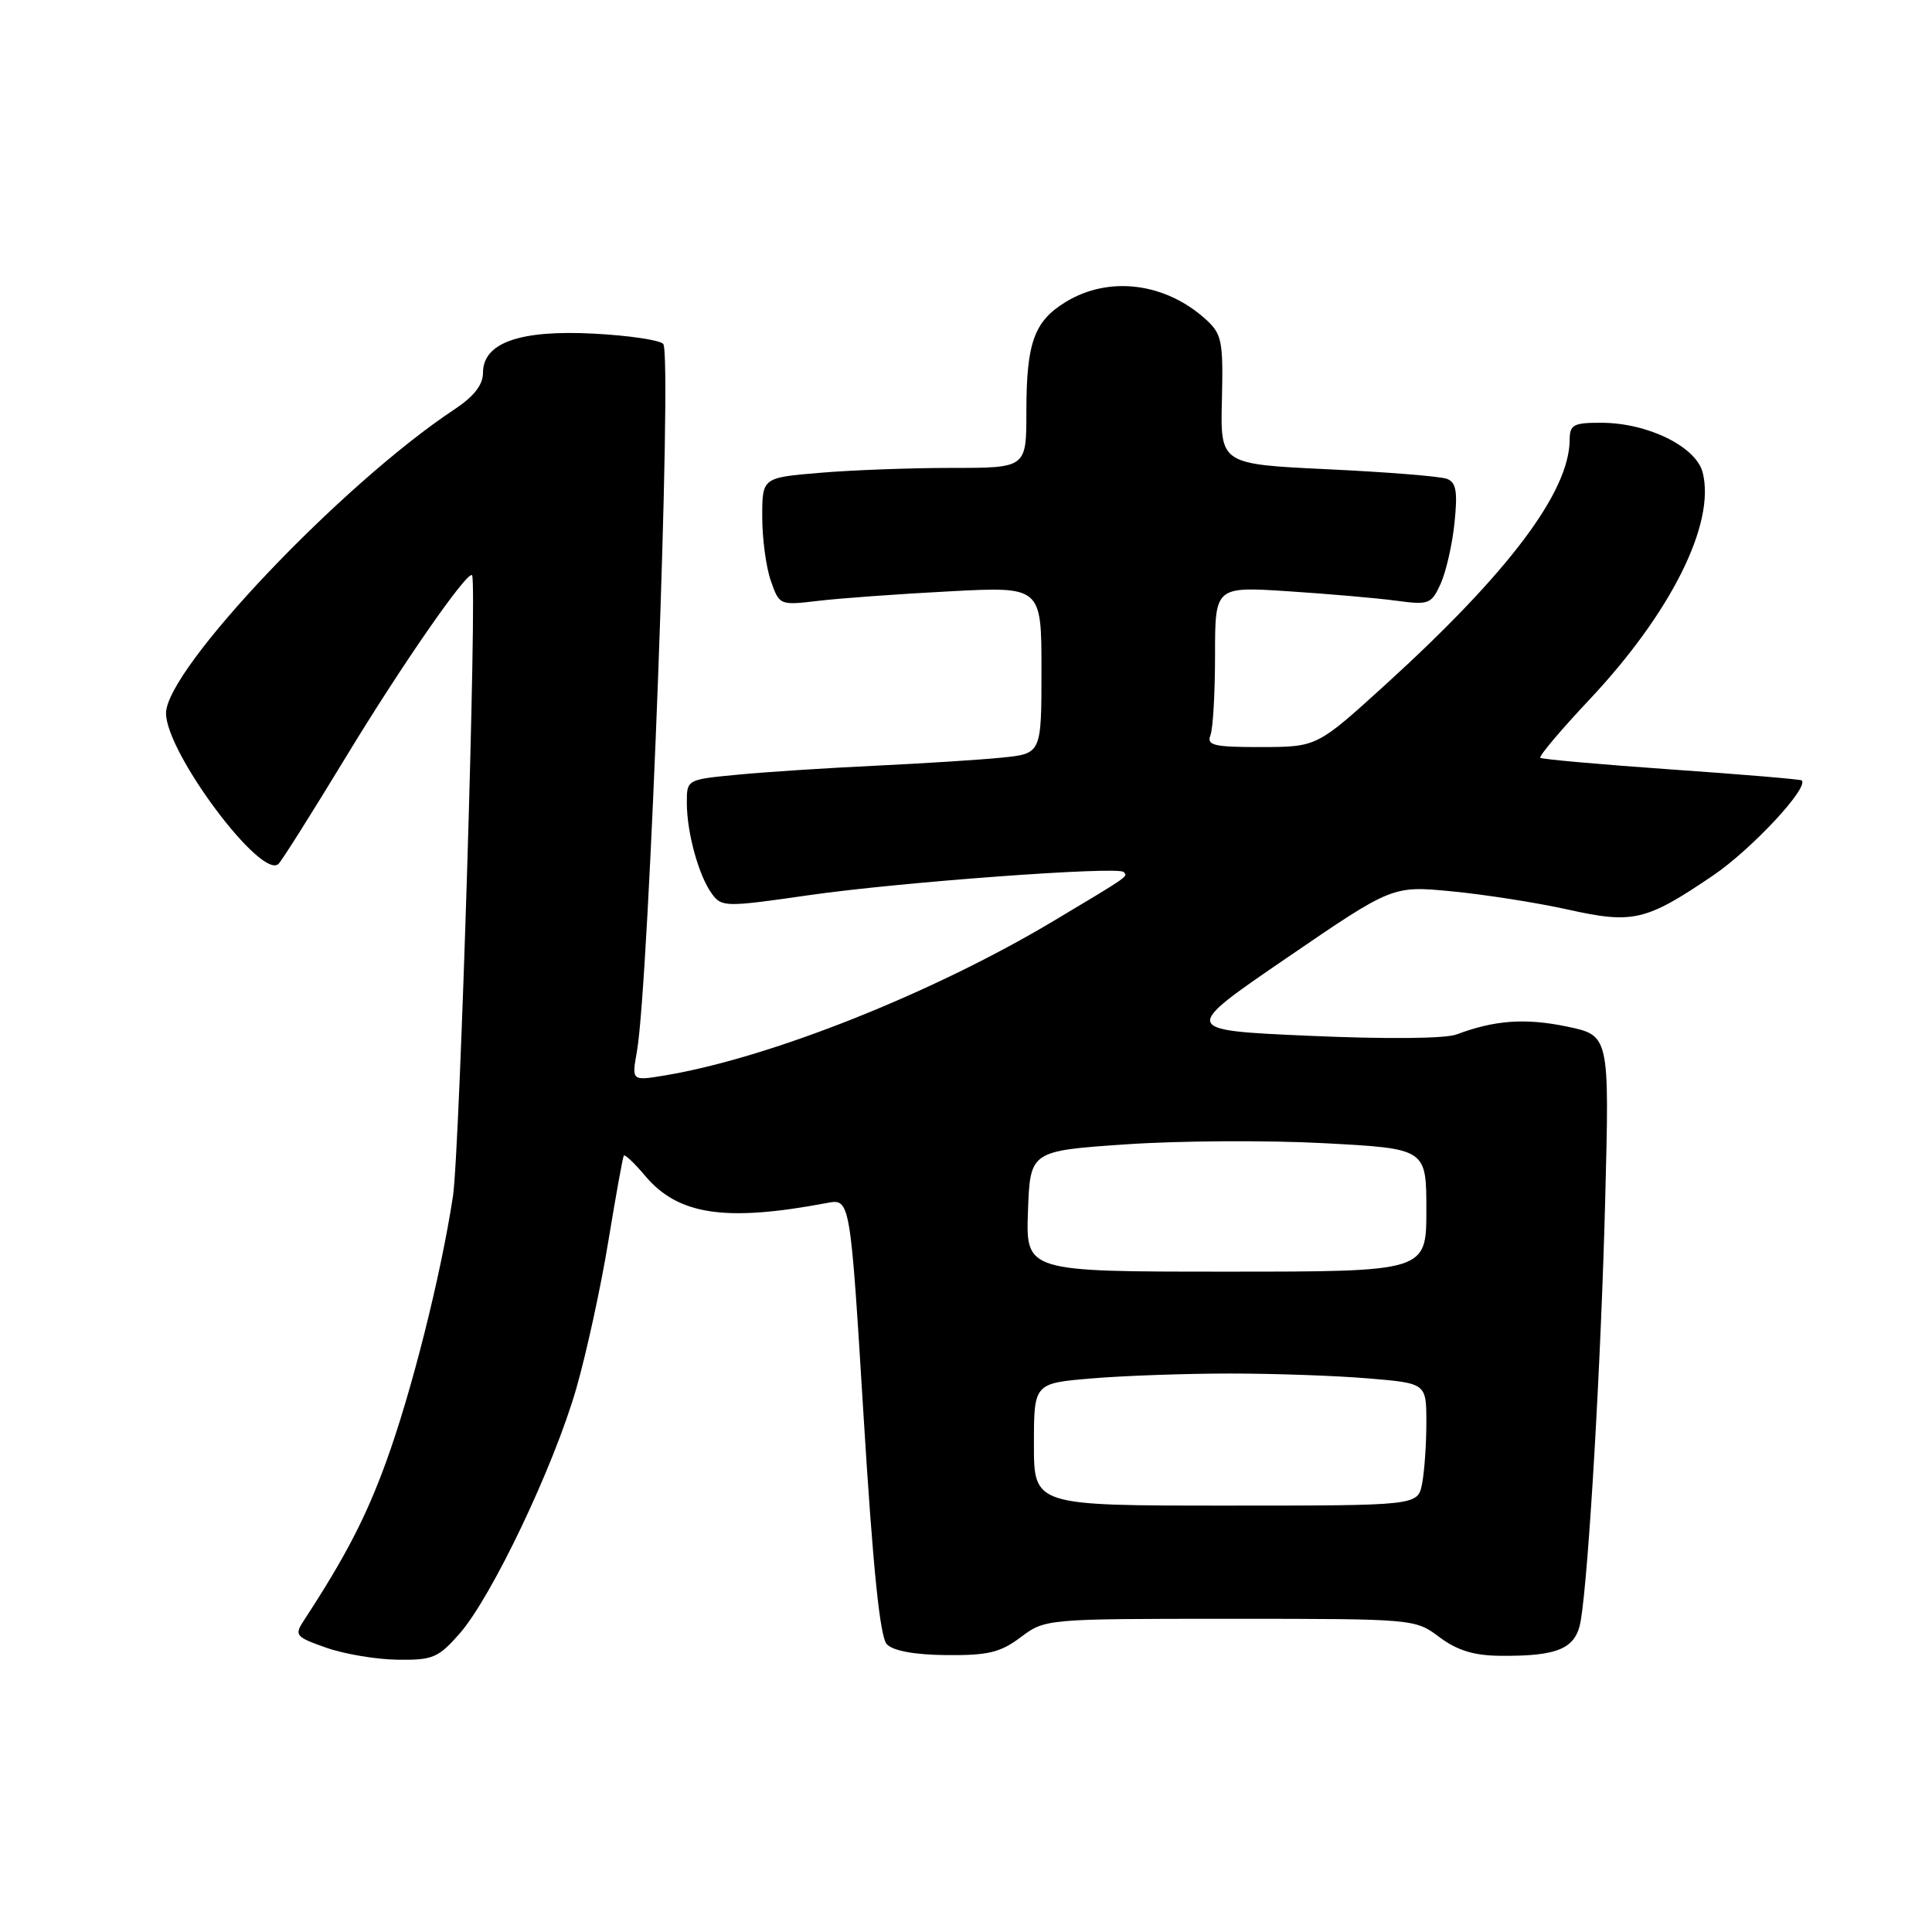 <?xml version="1.0" encoding="UTF-8" standalone="no"?>
<!DOCTYPE svg PUBLIC "-//W3C//DTD SVG 1.1//EN" "http://www.w3.org/Graphics/SVG/1.1/DTD/svg11.dtd" >
<svg xmlns="http://www.w3.org/2000/svg" xmlns:xlink="http://www.w3.org/1999/xlink" version="1.1" viewBox="0 0 256 256">
 <g >
 <path fill="currentColor"
d=" M 60.89 216.47 C 65.16 211.61 73.41 194.28 76.37 183.95 C 77.72 179.25 79.63 170.47 80.61 164.45 C 81.60 158.43 82.52 153.33 82.66 153.12 C 82.80 152.92 84.08 154.13 85.49 155.81 C 89.86 161.00 96.12 161.94 109.58 159.40 C 112.66 158.82 112.66 158.82 114.43 187.66 C 115.68 207.94 116.60 216.91 117.51 217.87 C 118.35 218.75 121.19 219.27 125.41 219.31 C 130.90 219.36 132.55 218.97 135.25 216.94 C 138.49 214.51 138.59 214.50 163.00 214.50 C 187.38 214.50 187.52 214.51 190.73 216.93 C 193.07 218.68 195.30 219.37 198.73 219.40 C 206.49 219.48 208.83 218.46 209.46 214.74 C 210.52 208.40 212.16 180.17 212.70 158.85 C 213.26 137.20 213.26 137.20 207.61 136.02 C 202.09 134.88 198.05 135.17 193.00 137.07 C 191.50 137.63 183.68 137.70 173.50 137.25 C 156.50 136.50 156.50 136.50 170.50 126.93 C 184.50 117.35 184.50 117.35 192.40 118.11 C 196.75 118.53 203.64 119.61 207.70 120.51 C 216.40 122.45 218.08 122.05 227.00 116.00 C 232.07 112.56 239.71 104.37 238.74 103.41 C 238.59 103.26 230.83 102.61 221.49 101.96 C 212.14 101.30 204.32 100.61 204.10 100.41 C 203.89 100.20 206.81 96.74 210.60 92.71 C 221.41 81.22 227.32 69.39 225.62 62.63 C 224.76 59.20 218.39 56.05 212.25 56.02 C 208.51 56.00 208.00 56.27 207.99 58.25 C 207.96 65.17 199.92 75.86 183.56 90.74 C 174.50 98.97 174.50 98.97 167.14 98.99 C 160.84 99.00 159.87 98.77 160.39 97.42 C 160.73 96.55 161.00 91.76 161.00 86.77 C 161.00 77.71 161.00 77.71 170.75 78.35 C 176.11 78.70 182.54 79.26 185.04 79.60 C 189.32 80.18 189.66 80.05 190.89 77.36 C 191.60 75.79 192.44 72.15 192.73 69.27 C 193.16 65.13 192.95 63.92 191.73 63.45 C 190.88 63.12 183.78 62.55 175.94 62.18 C 161.70 61.50 161.70 61.50 161.91 52.98 C 162.09 45.21 161.91 44.27 159.81 42.35 C 154.43 37.45 146.96 36.51 141.23 40.00 C 137.02 42.57 136.00 45.41 136.00 54.57 C 136.00 62.00 136.00 62.00 126.15 62.00 C 120.73 62.00 112.86 62.29 108.65 62.65 C 101.00 63.29 101.00 63.29 101.00 68.50 C 101.00 71.36 101.51 75.17 102.14 76.96 C 103.27 80.20 103.32 80.22 108.39 79.62 C 111.20 79.28 119.01 78.71 125.75 78.36 C 138.00 77.71 138.00 77.71 138.00 88.78 C 138.00 99.86 138.00 99.86 132.75 100.39 C 129.86 100.68 122.33 101.16 116.00 101.46 C 109.67 101.76 101.46 102.29 97.75 102.65 C 91.00 103.29 91.00 103.29 91.01 106.39 C 91.01 110.34 92.59 116.06 94.33 118.43 C 95.62 120.20 96.11 120.21 107.09 118.63 C 119.03 116.90 148.09 114.76 148.88 115.54 C 149.49 116.15 149.73 115.98 139.59 122.04 C 123.54 131.63 102.01 140.18 88.10 142.50 C 83.70 143.23 83.70 143.23 84.39 139.36 C 86.02 130.20 89.11 46.95 87.88 45.57 C 87.42 45.06 83.29 44.45 78.70 44.21 C 68.88 43.69 64.00 45.41 64.00 49.39 C 64.00 50.99 62.81 52.52 60.24 54.23 C 45.30 64.11 22.00 88.66 22.00 94.51 C 22.00 99.75 34.71 116.74 36.92 114.45 C 37.42 113.93 41.42 107.58 45.81 100.35 C 53.22 88.13 61.93 75.58 62.55 76.22 C 63.26 76.96 60.94 152.40 60.02 158.50 C 58.42 169.02 54.53 184.50 51.12 193.82 C 48.48 201.07 45.73 206.36 40.31 214.65 C 38.97 216.69 39.12 216.88 43.20 218.32 C 45.57 219.16 49.82 219.88 52.65 219.92 C 57.33 219.99 58.07 219.68 60.89 216.47 Z  M 137.00 191.40 C 137.00 183.29 137.00 183.29 144.65 182.65 C 148.86 182.29 157.12 182.00 163.00 182.00 C 168.88 182.00 177.14 182.29 181.35 182.65 C 189.00 183.29 189.00 183.29 189.00 188.52 C 189.00 191.40 188.74 195.04 188.43 196.63 C 187.85 199.50 187.85 199.50 162.43 199.50 C 137.00 199.50 137.00 199.50 137.00 191.40 Z  M 136.21 160.50 C 136.50 152.50 136.50 152.50 149.22 151.63 C 156.22 151.15 168.03 151.08 175.47 151.48 C 189.00 152.20 189.00 152.20 189.00 160.35 C 189.00 168.50 189.00 168.50 162.46 168.50 C 135.93 168.50 135.93 168.50 136.21 160.50 Z "/>
</g>
</svg>